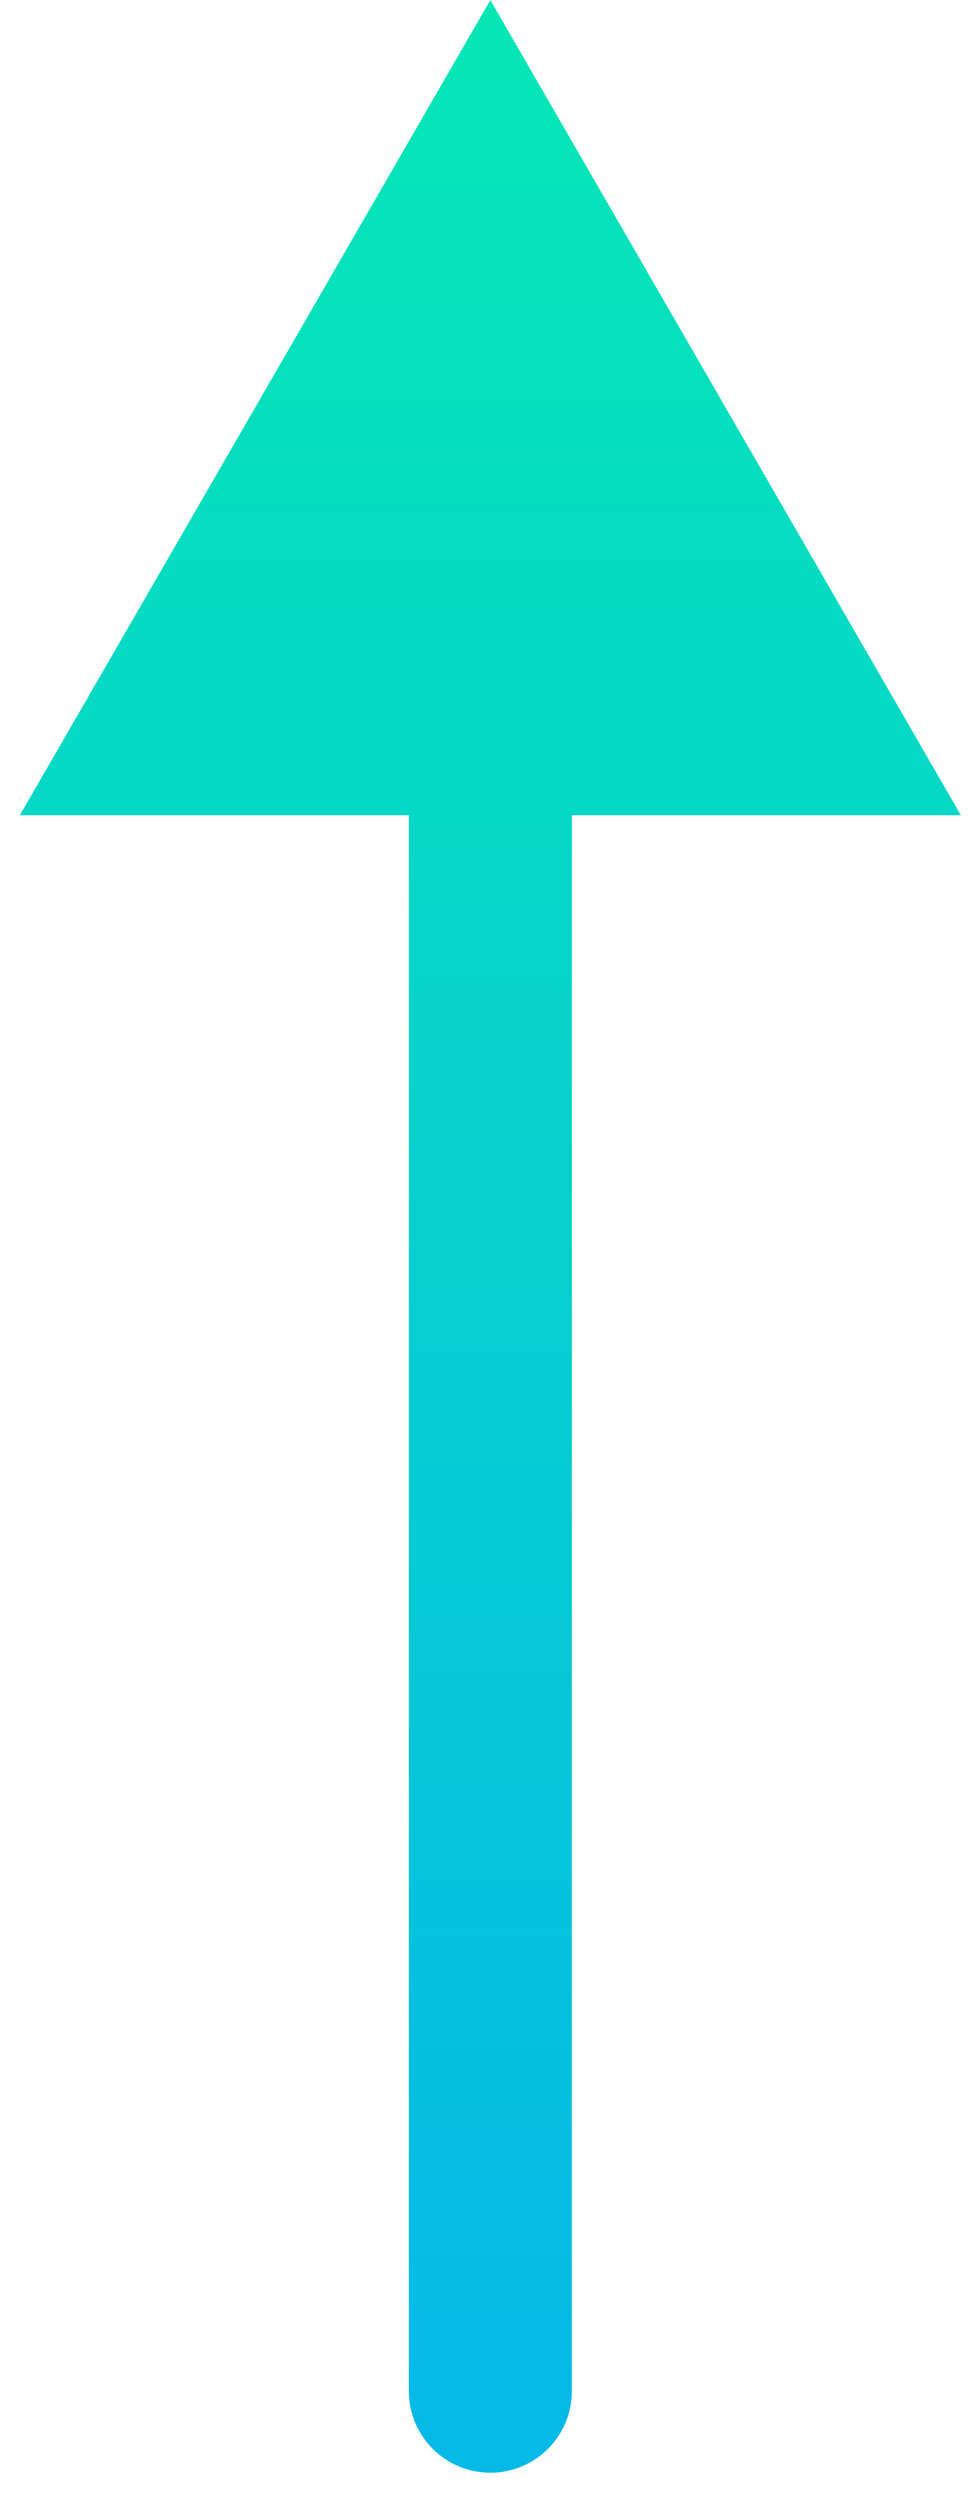 <svg width="18" height="46" viewBox="0 0 18 46" fill="none" xmlns="http://www.w3.org/2000/svg">
<path d="M7.525 43.999C7.525 44.827 8.197 45.499 9.025 45.499C9.853 45.499 10.525 44.827 10.525 43.999H7.525ZM9.025 0.001L0.365 15.001H17.685L9.025 0.001ZM10.525 43.999V13.501H7.525V43.999H10.525Z" fill="url(#paint0_linear)"/>
<defs>
<linearGradient id="paint0_linear" x1="8.5" y1="0" x2="8.5" y2="44" gradientUnits="userSpaceOnUse">
<stop stop-color="#06E7B6"/>
<stop offset="1" stop-color="#06BAE7"/>
</linearGradient>
</defs>
</svg>
